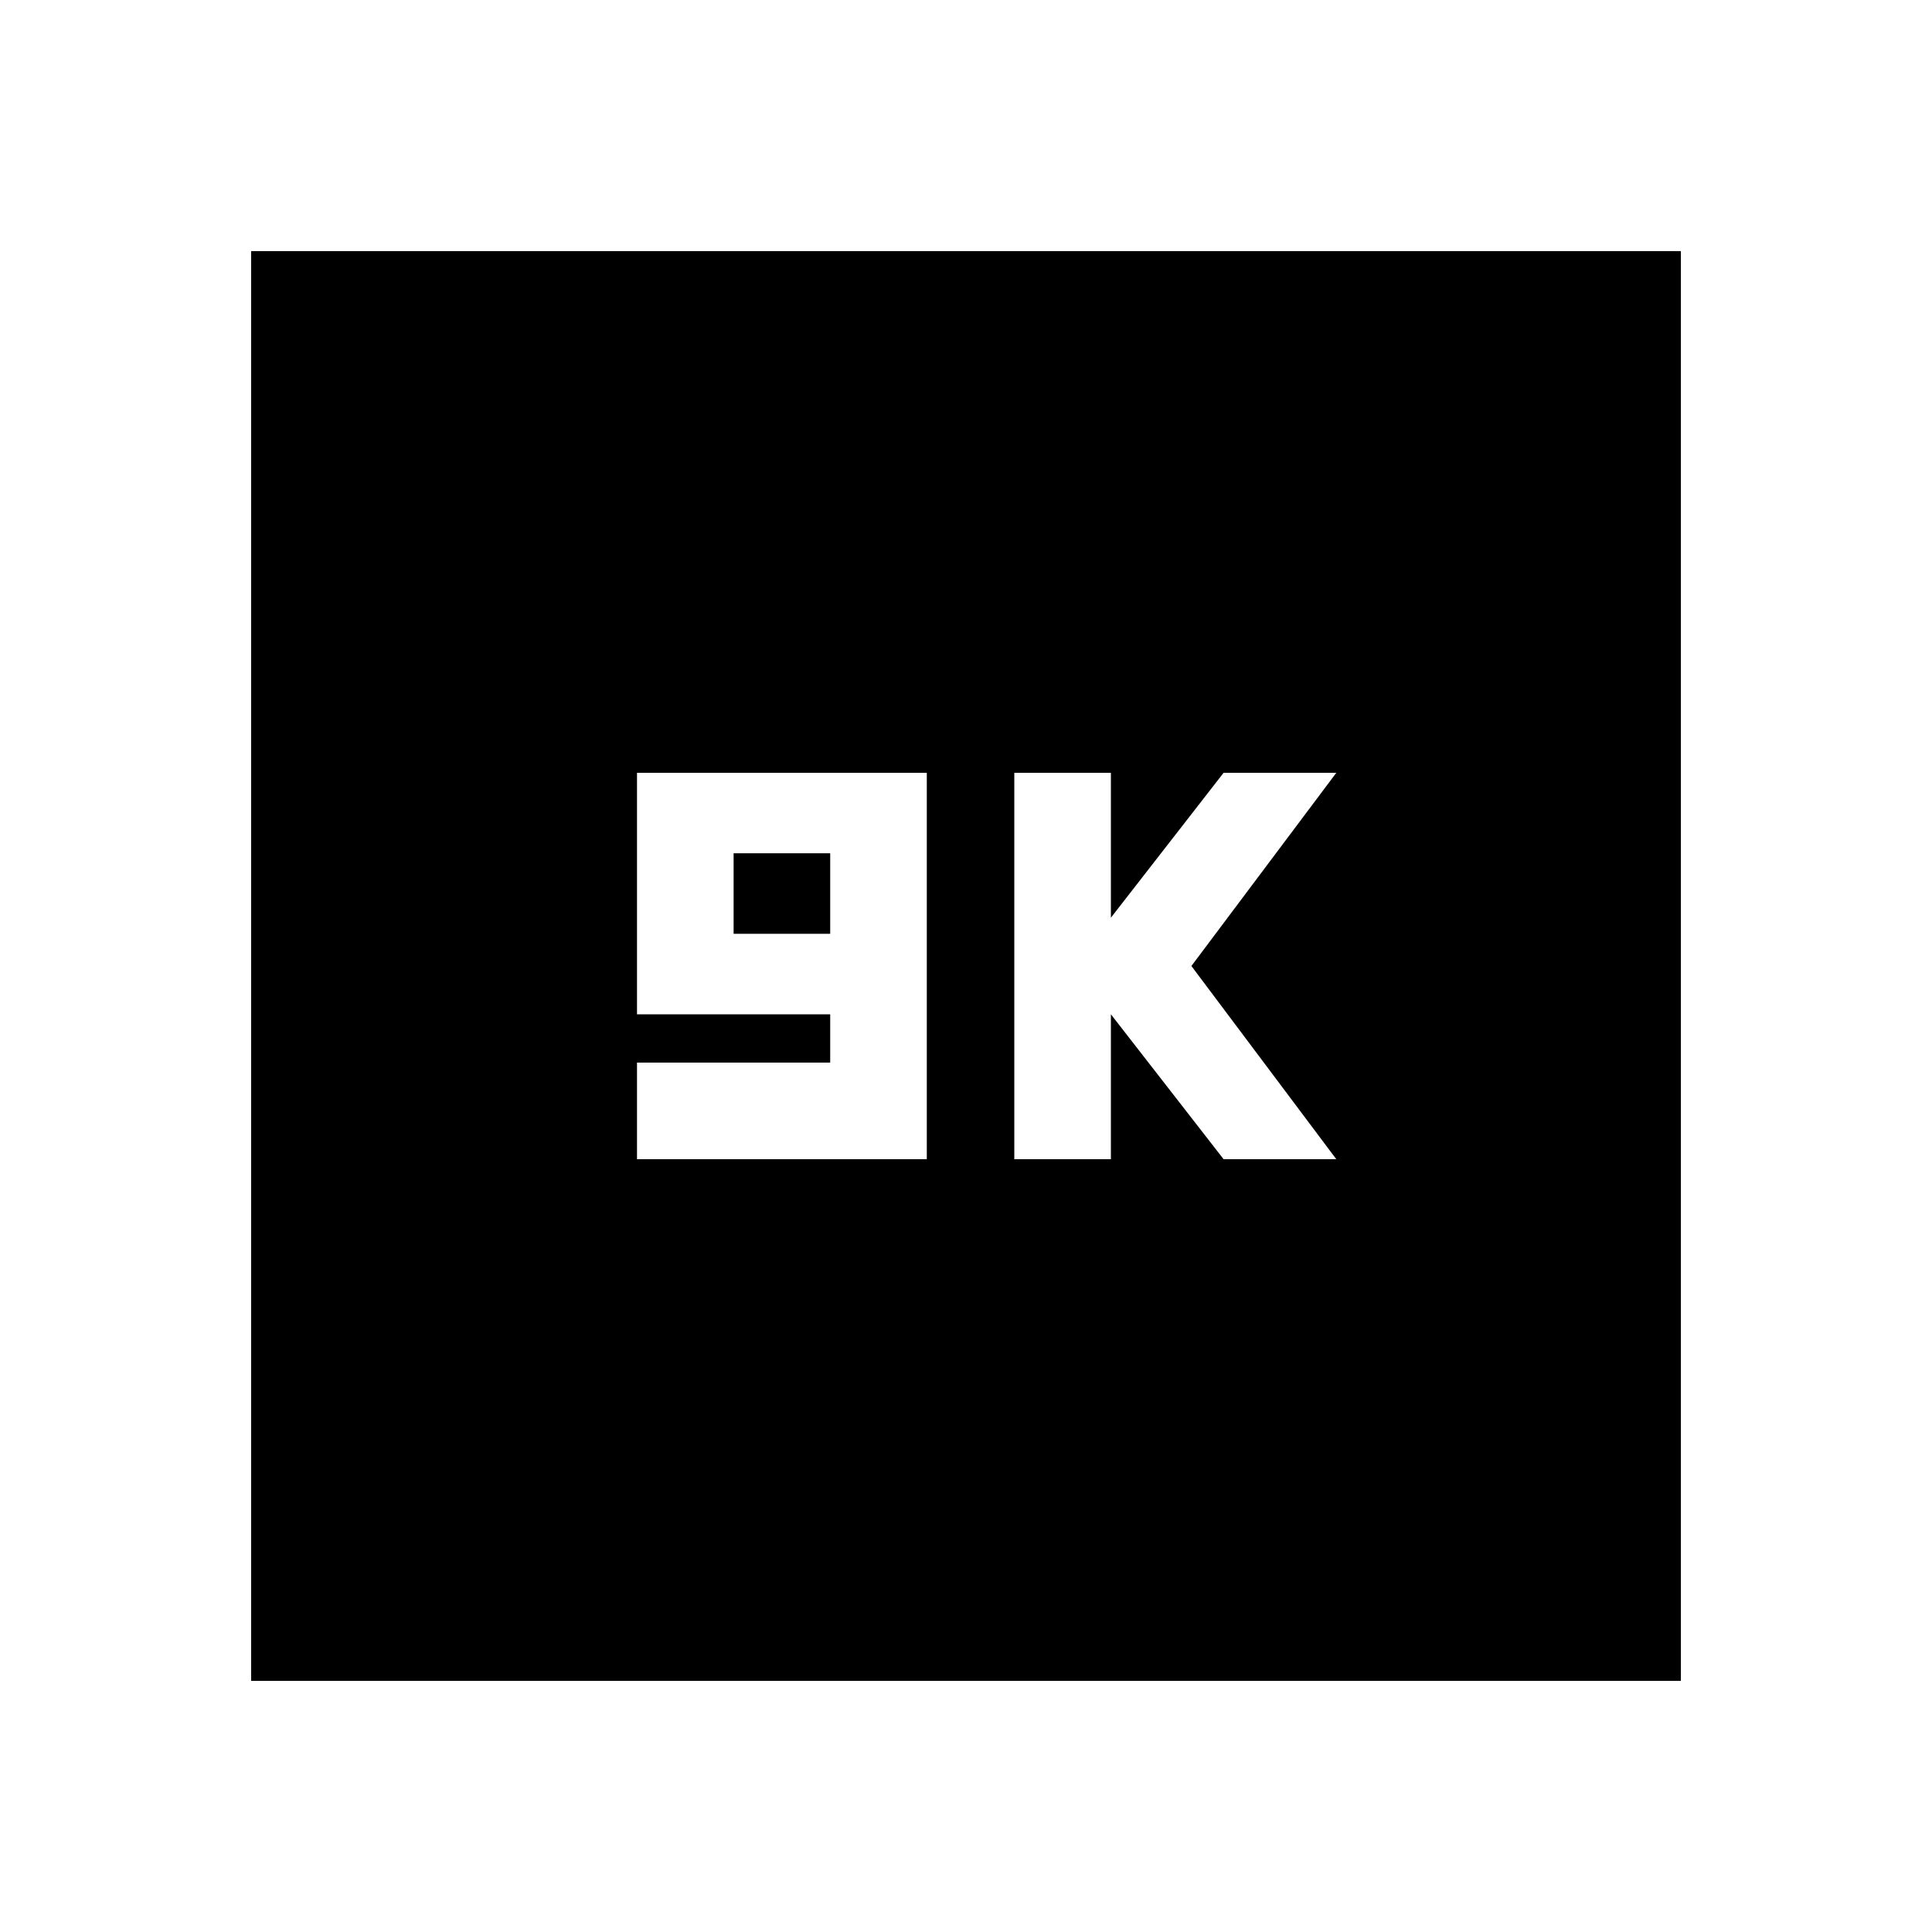 <svg xmlns="http://www.w3.org/2000/svg" height="20" viewBox="0 -960 960 960" width="20"><path d="M316.522-384h144v-192h-144v120h96v24h-96v48Zm48-112v-40h48v40h-48ZM504-384h48v-72l56 72h56l-72-96 72-96h-56l-56 72v-72h-48v192ZM124.782-124.782v-710.436h710.436v710.436H124.782Z"/></svg>